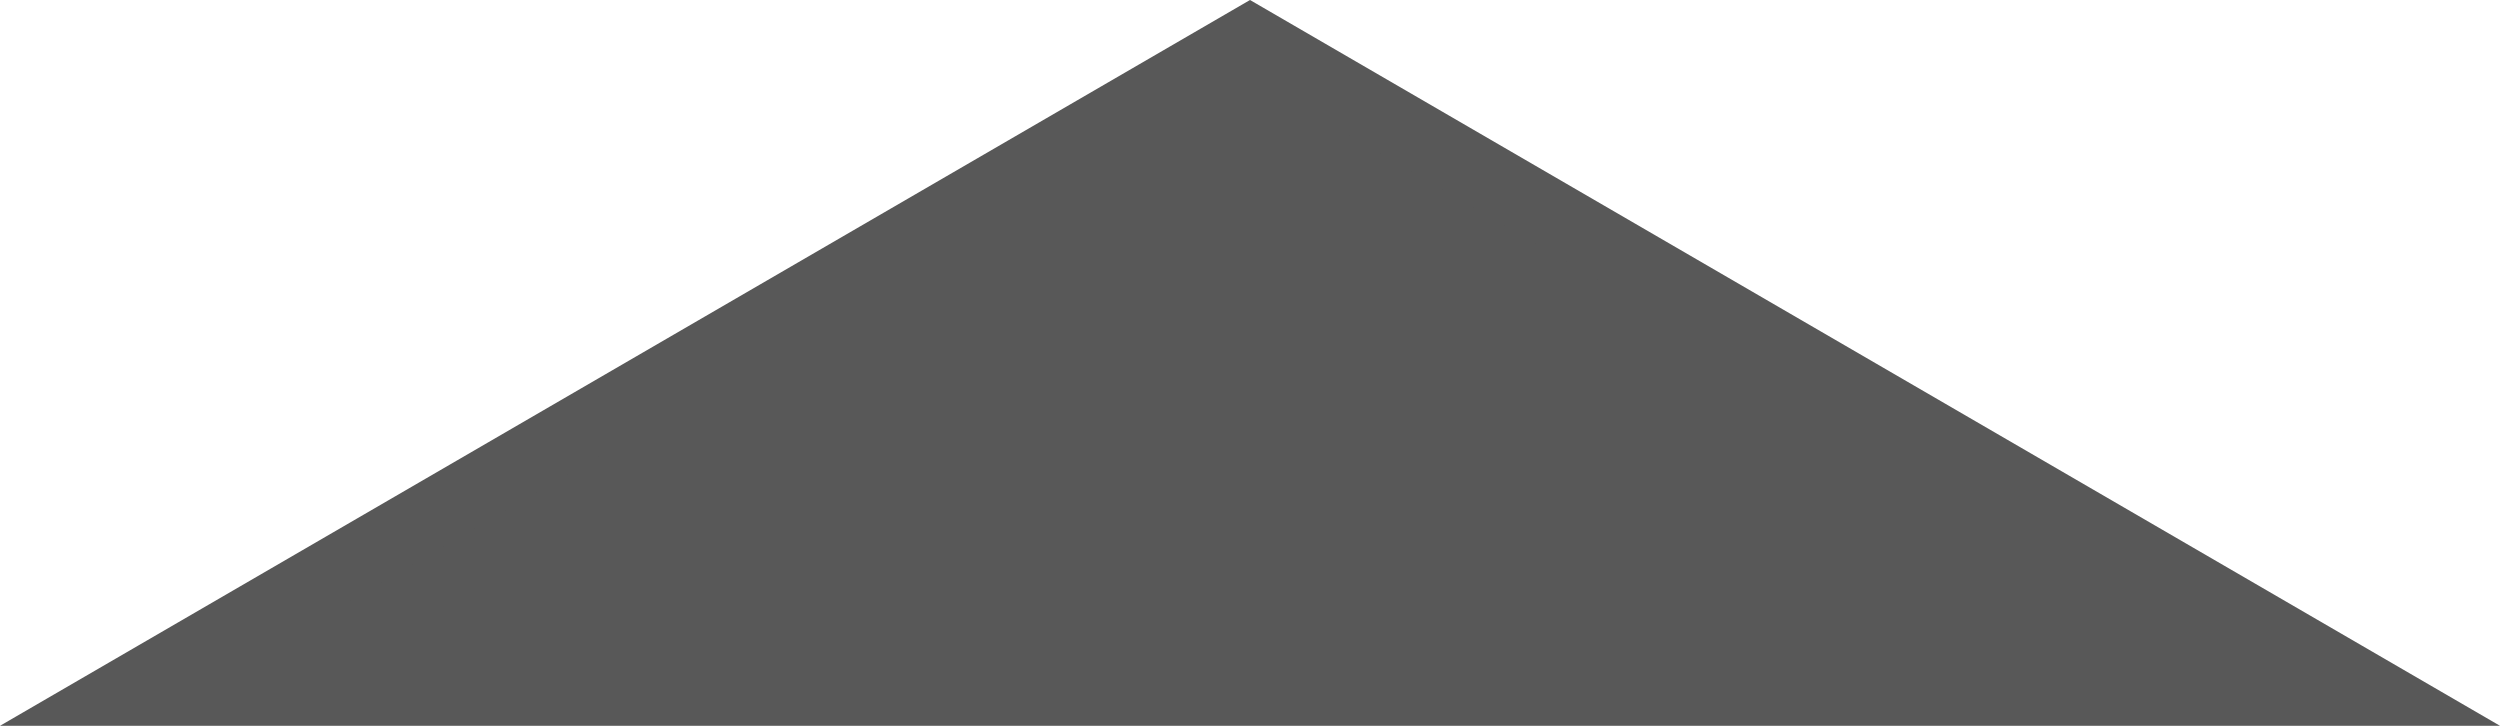 ﻿<?xml version="1.0" encoding="utf-8"?>
<svg version="1.1" xmlns:xlink="http://www.w3.org/1999/xlink" width="31px" height="9px" xmlns="http://www.w3.org/2000/svg">
  <g transform="matrix(1 0 0 1 -994 -495 )">
    <path d="M 995.693 503.5  L 1009.5 495.483  L 1023.307 503.5  L 995.693 503.5  Z " fill-rule="nonzero" fill="#585858" stroke="none" />
    <path d="M 994 504  L 1009.5 495  L 1025 504  L 994 504  Z M 1009.5 495.967  L 997.387 503  L 1021.613 503  L 1009.5 495.967  Z " fill-rule="nonzero" fill="#585858" stroke="none" />
  </g>
</svg>